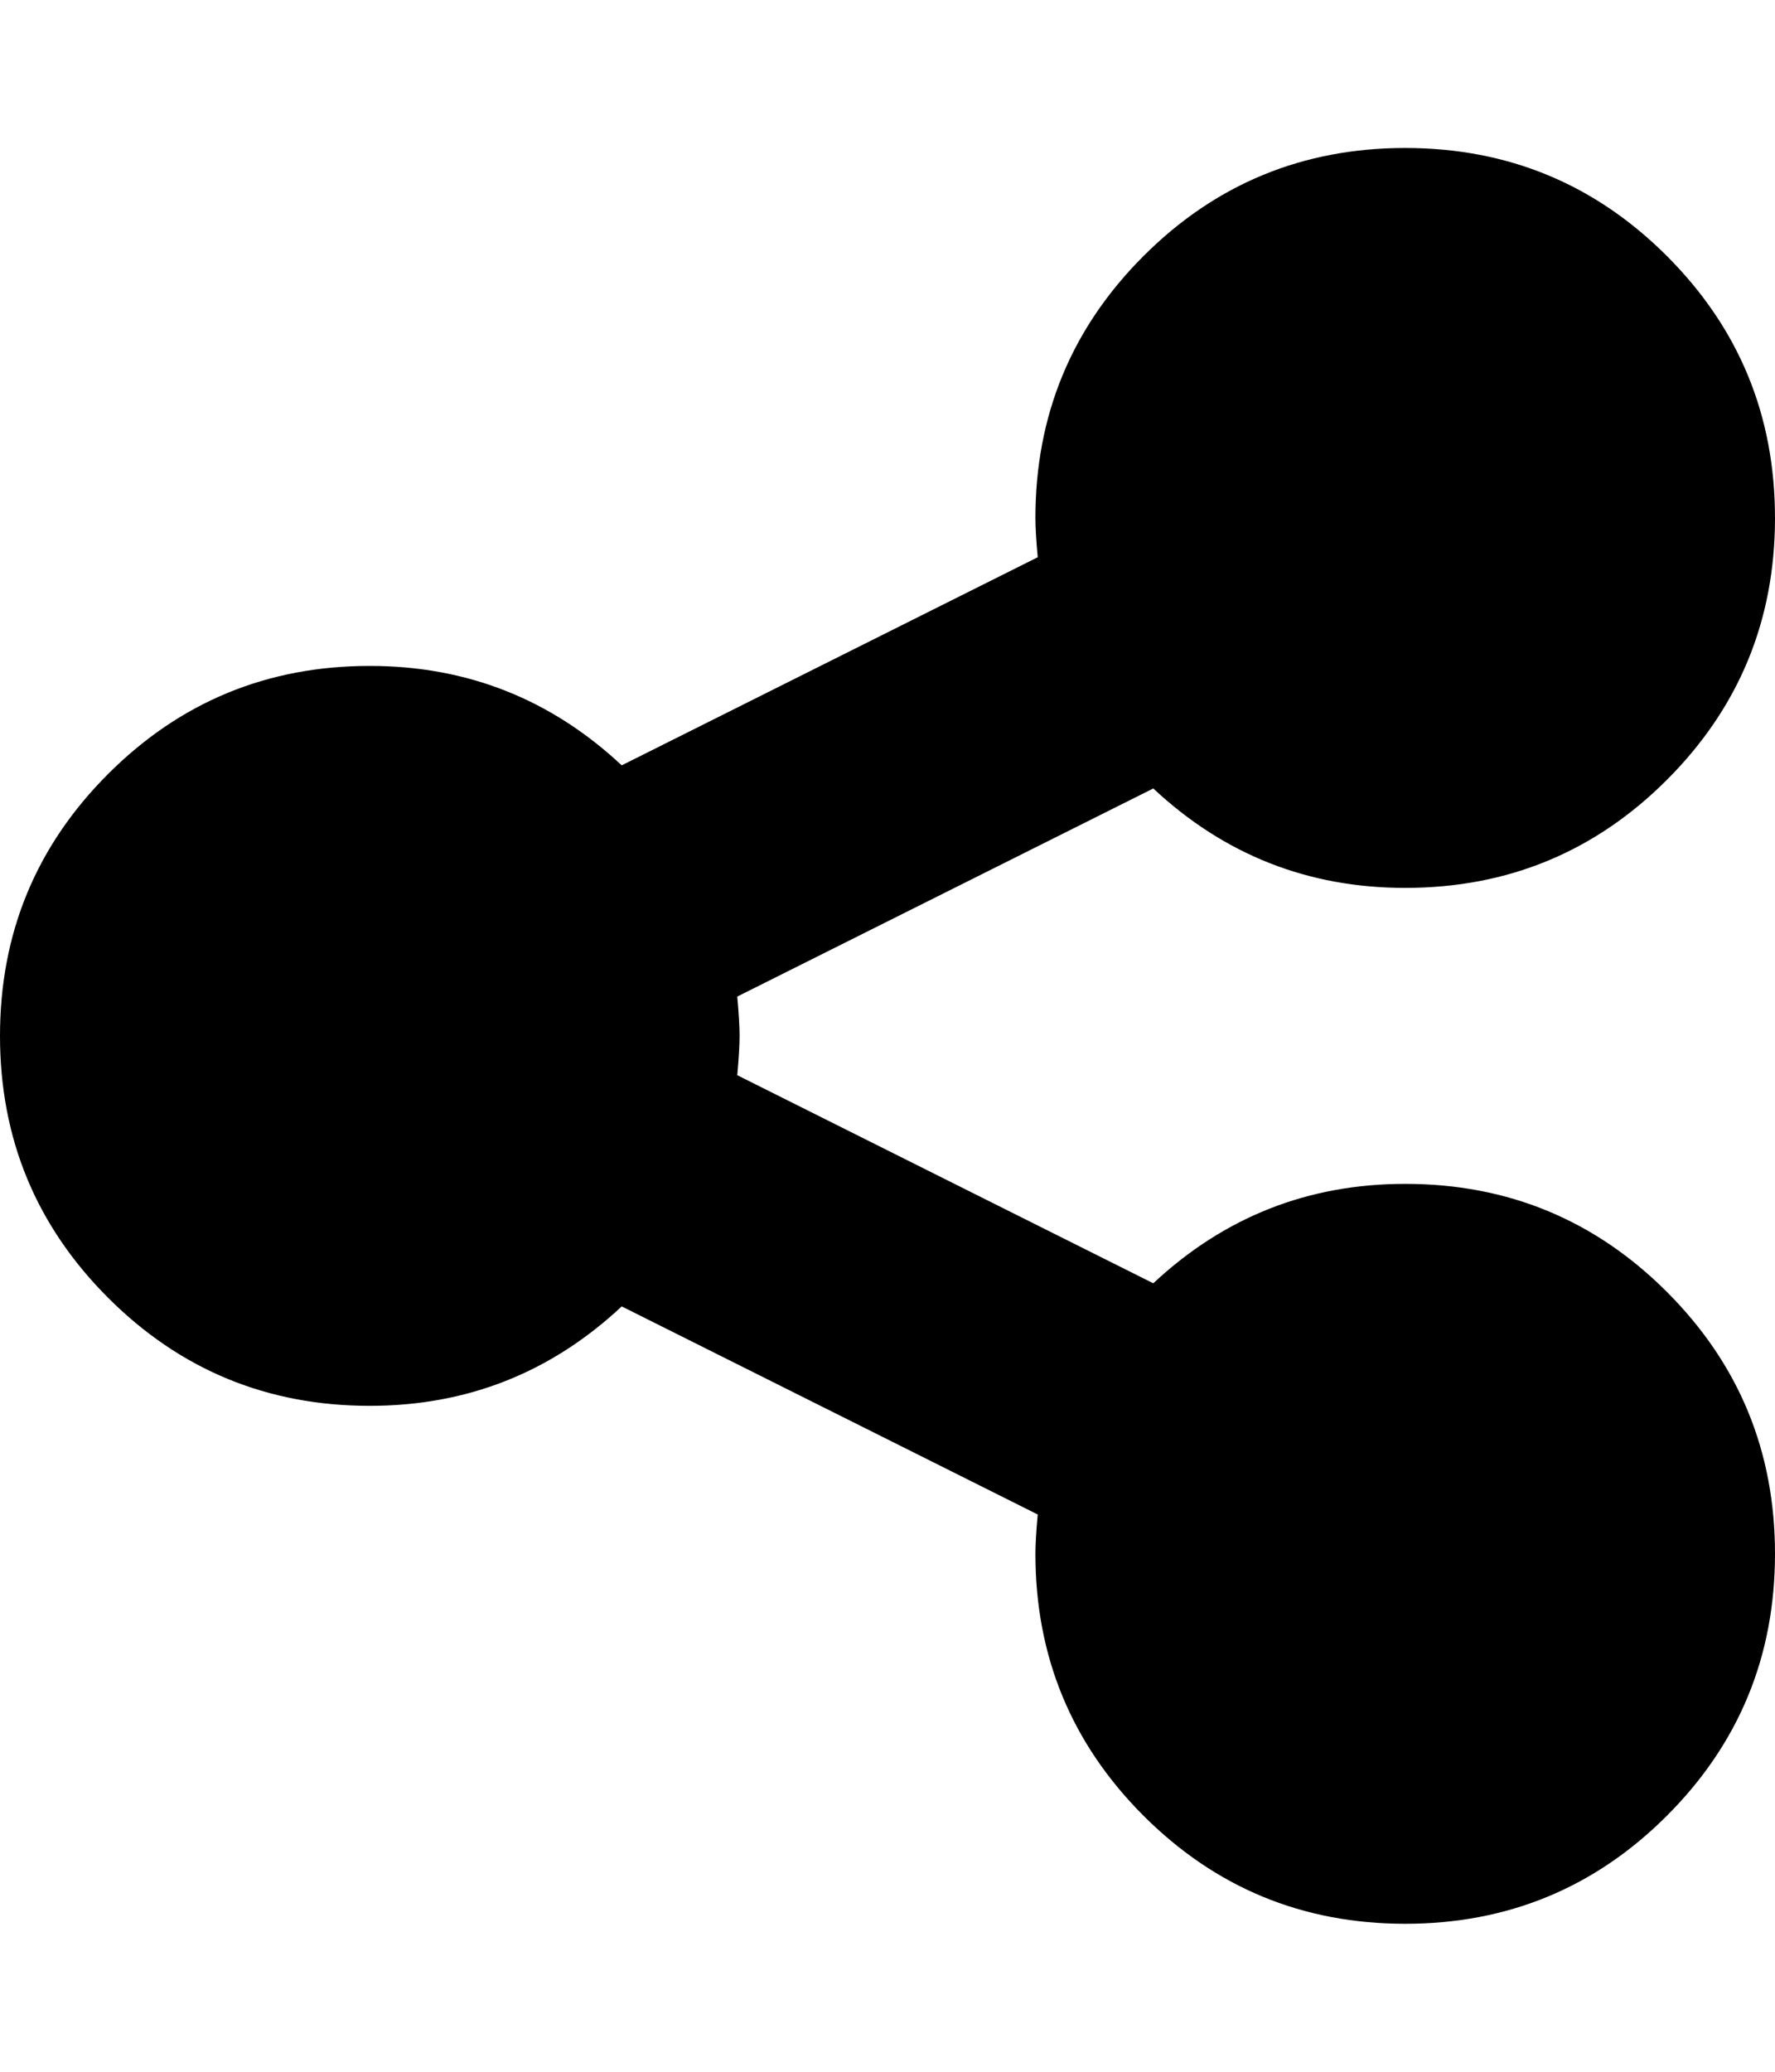 <svg xmlns="http://www.w3.org/2000/svg" width="153.6" height="179.2"><path d="M121.6 102.4q13.3 0 22.65 9.35t9.35 22.65-9.35 22.65-22.65 9.35-22.65-9.35-9.35-22.65q0-1.2.2-3.4l-36-18q-9.2 8.6-21.8 8.6-13.3 0-22.65-9.35T0 89.6t9.35-22.65T32 57.6q12.6 0 21.8 8.6l36-18q-.2-2.2-.2-3.4 0-13.3 9.35-22.65t22.65-9.35 22.65 9.35 9.35 22.65-9.35 22.65-22.65 9.35q-12.6 0-21.8-8.6l-36 18q.2 2.2.2 3.4t-.2 3.4l36 18q9.2-8.6 21.8-8.6z"/></svg>
